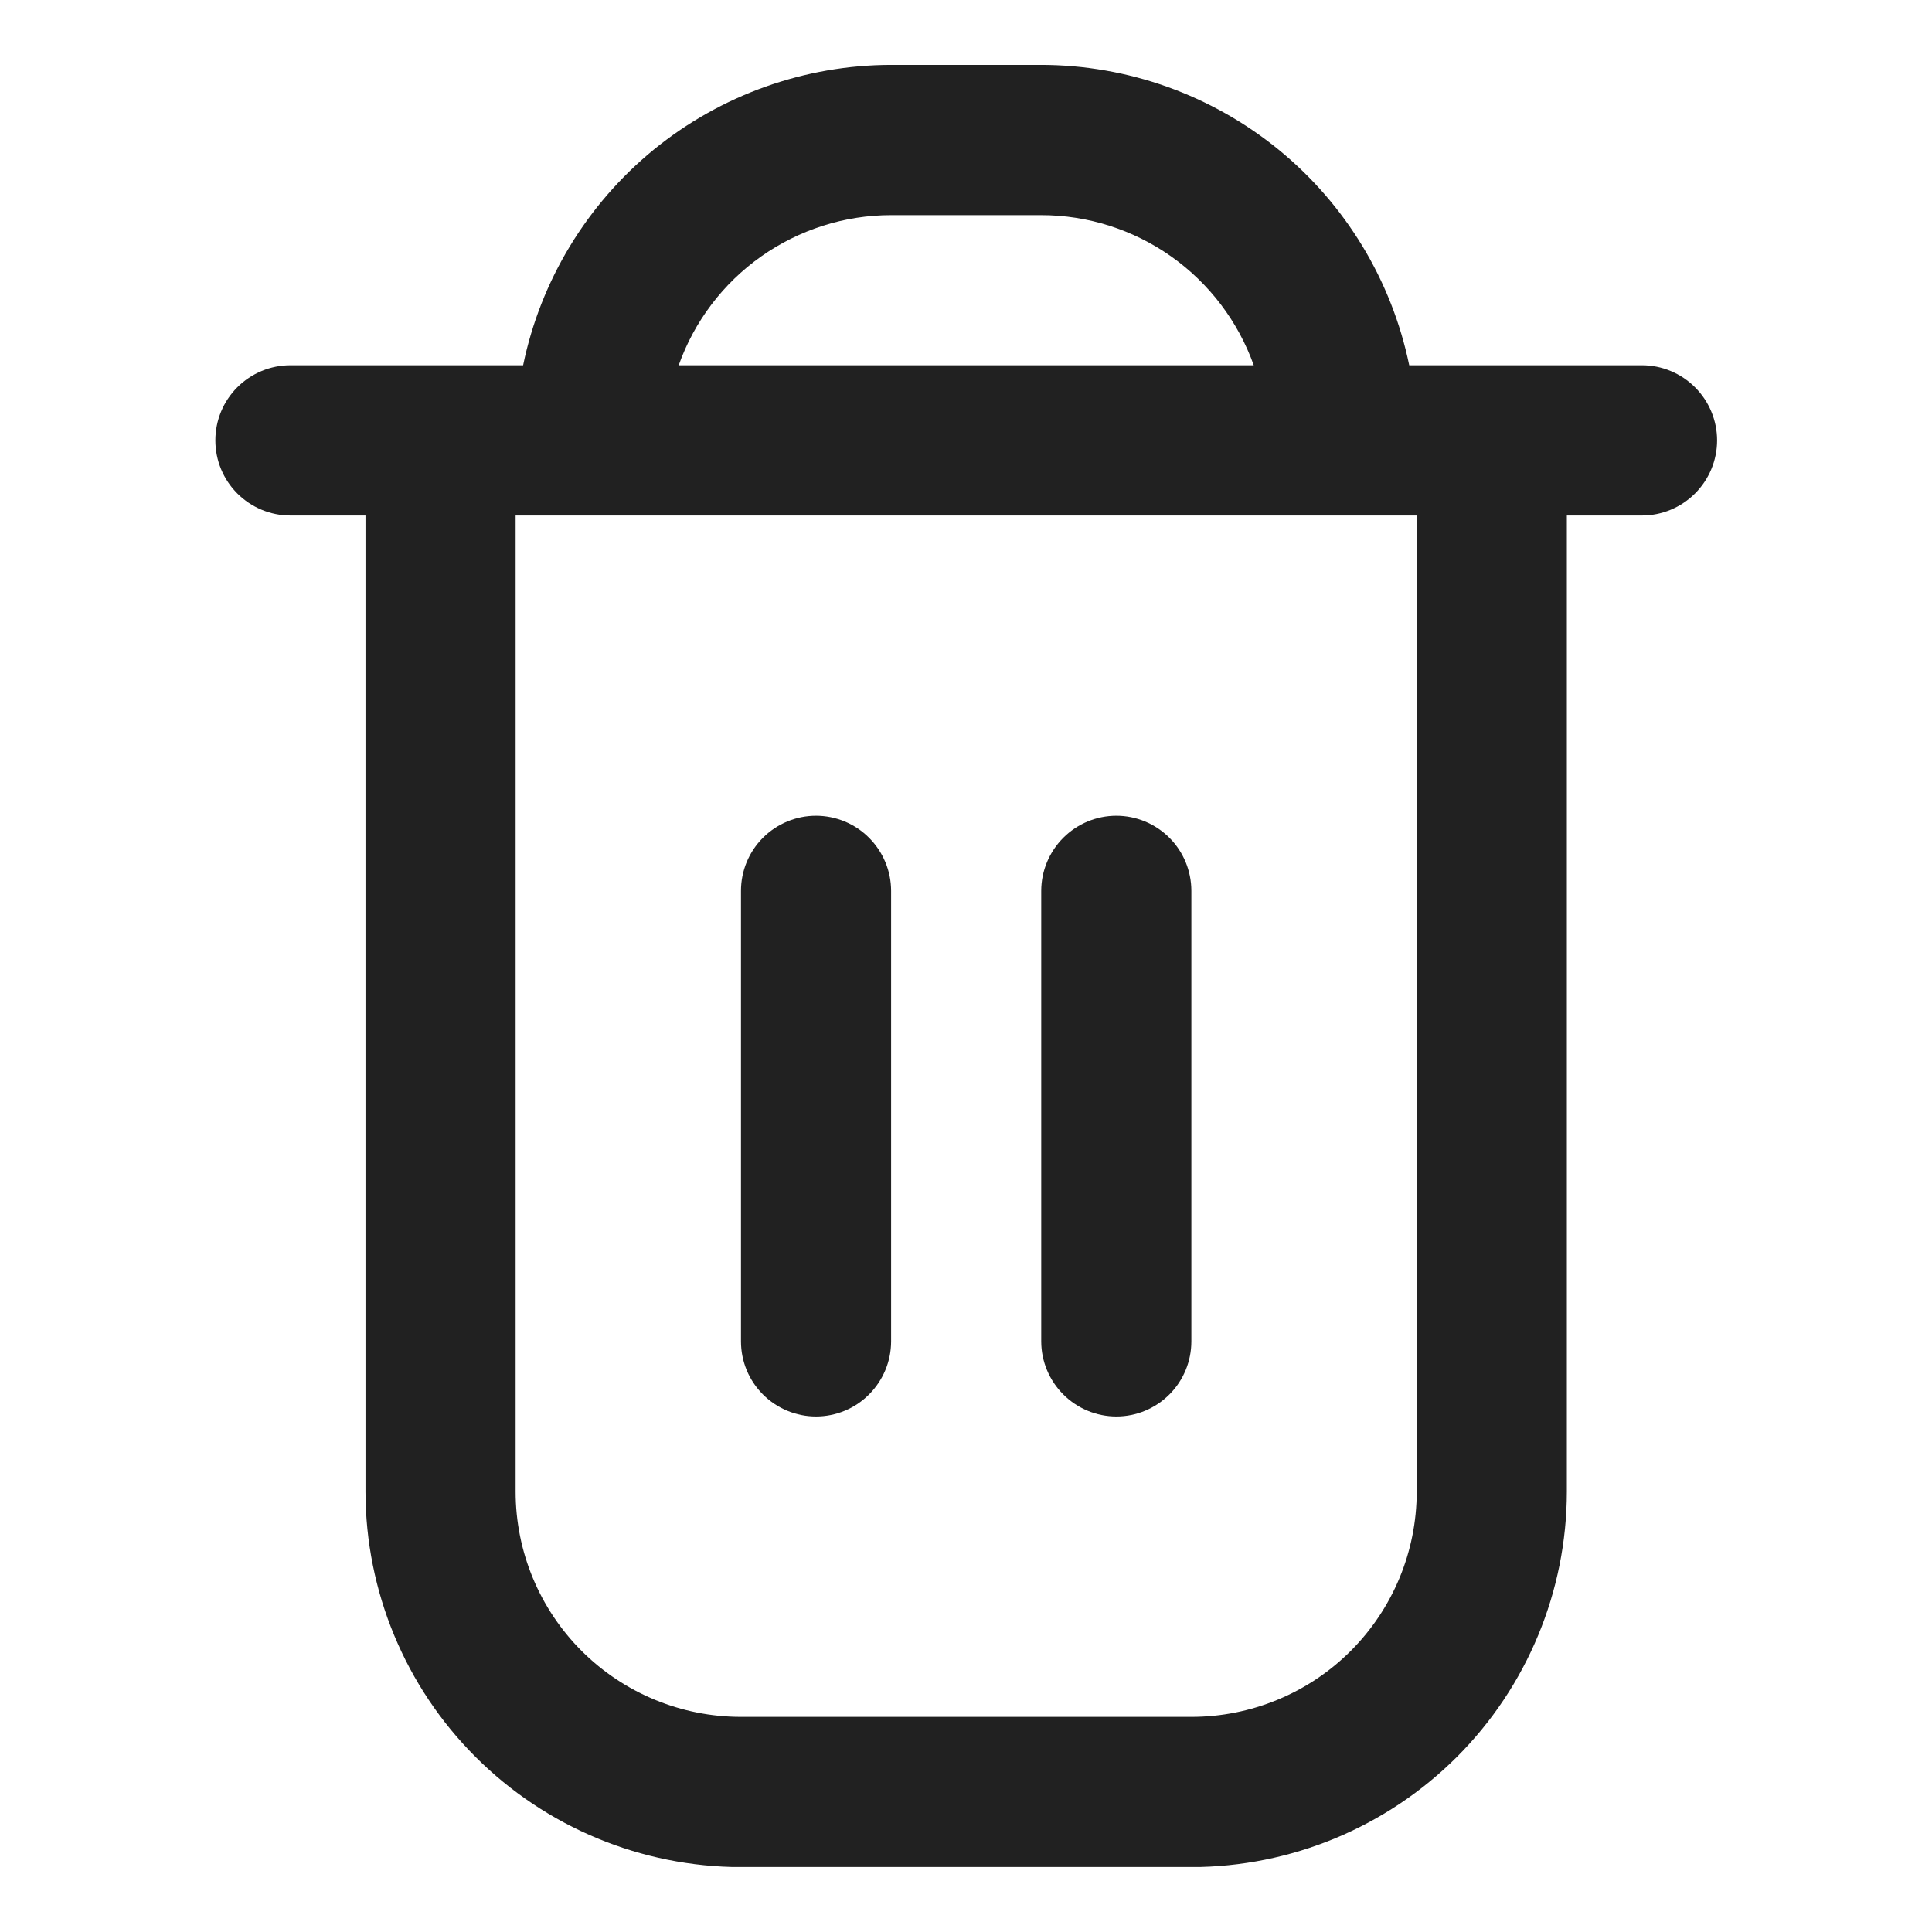 <svg width="17" height="17" viewBox="0 0 17 17" fill="none" xmlns="http://www.w3.org/2000/svg">
<g clip-path="url(#clip0_5135_4981)">
<path d="M14.448 3.214H12.4C12.246 2.469 11.841 1.799 11.251 1.317C10.661 0.836 9.924 0.572 9.162 0.571L7.841 0.571C7.08 0.572 6.342 0.836 5.752 1.317C5.163 1.799 4.757 2.469 4.603 3.214H2.555C2.38 3.214 2.212 3.284 2.088 3.408C1.964 3.532 1.895 3.7 1.895 3.875C1.895 4.05 1.964 4.218 2.088 4.342C2.212 4.466 2.38 4.536 2.555 4.536H3.216V13.125C3.217 14.001 3.565 14.841 4.185 15.46C4.804 16.079 5.644 16.427 6.52 16.429H10.484C11.36 16.427 12.199 16.079 12.819 15.46C13.438 14.841 13.786 14.001 13.787 13.125V4.536H14.448C14.623 4.536 14.791 4.466 14.915 4.342C15.039 4.218 15.109 4.05 15.109 3.875C15.109 3.7 15.039 3.532 14.915 3.408C14.791 3.284 14.623 3.214 14.448 3.214V3.214ZM7.841 1.893H9.162C9.572 1.893 9.972 2.021 10.306 2.257C10.641 2.494 10.894 2.828 11.032 3.214H5.972C6.109 2.828 6.362 2.494 6.697 2.257C7.032 2.021 7.431 1.893 7.841 1.893V1.893ZM12.466 13.125C12.466 13.651 12.257 14.155 11.885 14.527C11.514 14.898 11.009 15.107 10.484 15.107H6.52C5.994 15.107 5.49 14.898 5.118 14.527C4.746 14.155 4.537 13.651 4.537 13.125V4.536H12.466V13.125Z" fill="#212121"/>
<path d="M7.18 12.464C7.355 12.464 7.524 12.394 7.647 12.27C7.771 12.146 7.841 11.978 7.841 11.803V7.839C7.841 7.664 7.771 7.496 7.647 7.372C7.524 7.248 7.355 7.178 7.18 7.178C7.005 7.178 6.837 7.248 6.713 7.372C6.589 7.496 6.52 7.664 6.52 7.839V11.803C6.52 11.978 6.589 12.146 6.713 12.27C6.837 12.394 7.005 12.464 7.18 12.464Z" fill="#212121"/>
<path d="M9.823 12.464C9.998 12.464 10.166 12.394 10.29 12.27C10.414 12.146 10.483 11.978 10.483 11.803V7.839C10.483 7.664 10.414 7.496 10.29 7.372C10.166 7.248 9.998 7.178 9.823 7.178C9.648 7.178 9.48 7.248 9.356 7.372C9.232 7.496 9.162 7.664 9.162 7.839V11.803C9.162 11.978 9.232 12.146 9.356 12.27C9.48 12.394 9.648 12.464 9.823 12.464Z" fill="#212121"/>
</g>
<defs>
<clipPath id="clip0_5135_4981">
<rect width="15.857" height="15.857" fill="white" transform="translate(0.572 0.571)"/>
</clipPath>
</defs>
</svg>
